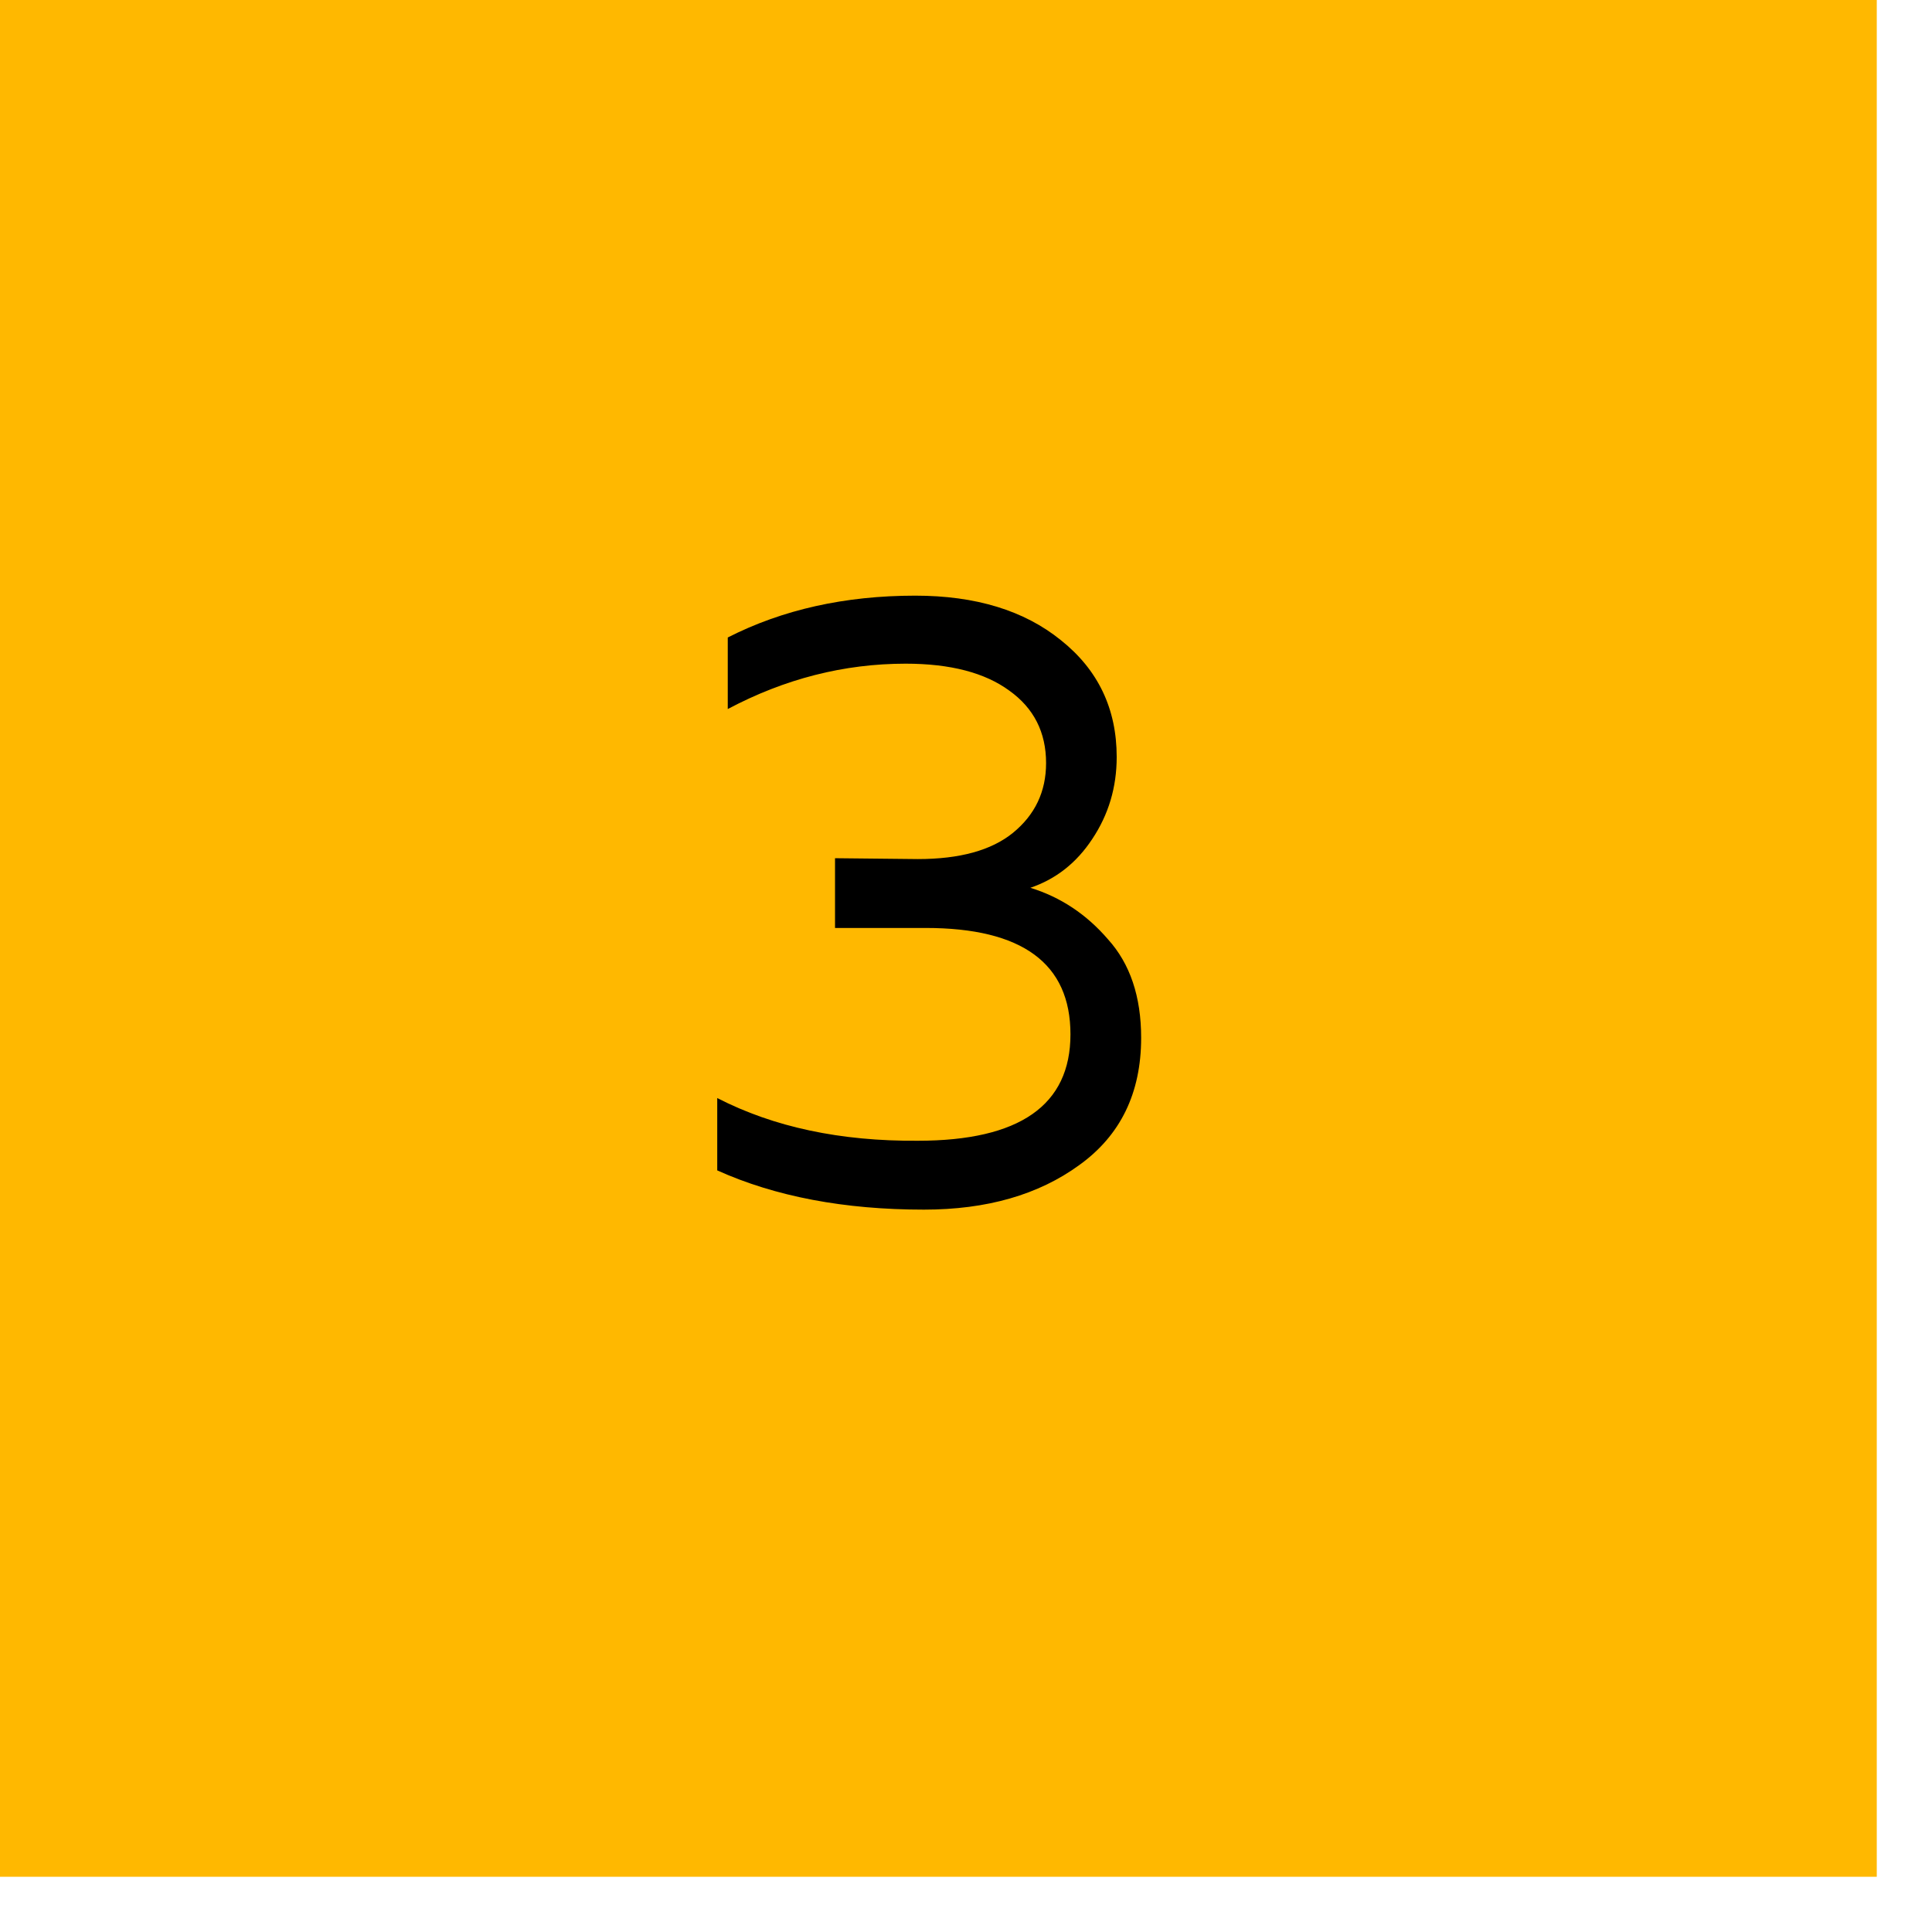 <svg width="29" height="29" viewBox="0 0 29 29" fill="none" xmlns="http://www.w3.org/2000/svg">
<path d="M0 0H28.171V28.171H0V0Z" fill="#FFB800"/>
<path d="M16.762 11.363C16.762 11.817 16.64 12.227 16.395 12.594C16.16 12.951 15.85 13.196 15.466 13.326C15.92 13.466 16.308 13.724 16.631 14.099C16.963 14.466 17.129 14.959 17.129 15.578C17.129 16.407 16.819 17.044 16.199 17.489C15.588 17.934 14.812 18.157 13.869 18.157C12.673 18.157 11.639 17.961 10.766 17.568V16.482C11.613 16.918 12.617 17.132 13.777 17.123C15.305 17.123 16.068 16.59 16.068 15.526C16.068 14.461 15.344 13.929 13.895 13.929H12.534V12.882L13.777 12.895C14.406 12.895 14.881 12.764 15.204 12.502C15.536 12.231 15.702 11.882 15.702 11.454C15.702 10.992 15.518 10.63 15.152 10.368C14.785 10.098 14.266 9.962 13.594 9.962C12.669 9.962 11.779 10.189 10.924 10.643V9.569C11.744 9.151 12.682 8.941 13.738 8.941C14.646 8.941 15.374 9.164 15.924 9.609C16.483 10.054 16.762 10.639 16.762 11.363Z" fill="black"/>
</svg>
